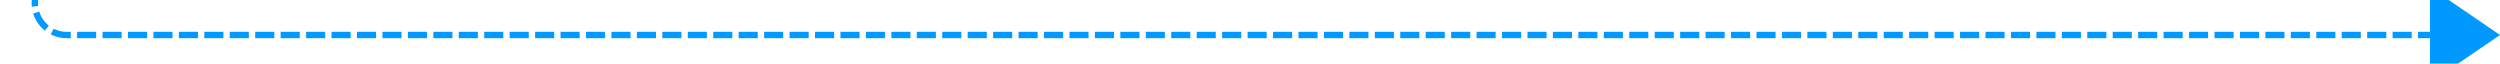 ﻿<?xml version="1.0" encoding="utf-8"?>
<svg version="1.1" xmlns:xlink="http://www.w3.org/1999/xlink" width="393px" height="10px" preserveAspectRatio="xMinYMid meet" viewBox="120 400  393 8" xmlns="http://www.w3.org/2000/svg">
  <path d="M 125.5 369  L 125.5 399  A 5 5 0 0 0 130.5 404.5 L 502 404.5  " stroke-width="1" stroke-dasharray="3,1" stroke="#0099ff" fill="none" />
  <path d="M 125.5 368  A 3 3 0 0 0 122.5 371 A 3 3 0 0 0 125.5 374 A 3 3 0 0 0 128.5 371 A 3 3 0 0 0 125.5 368 Z M 502 412  L 513 404.5  L 502 397  L 502 412  Z " fill-rule="nonzero" fill="#0099ff" stroke="none" />
</svg>
